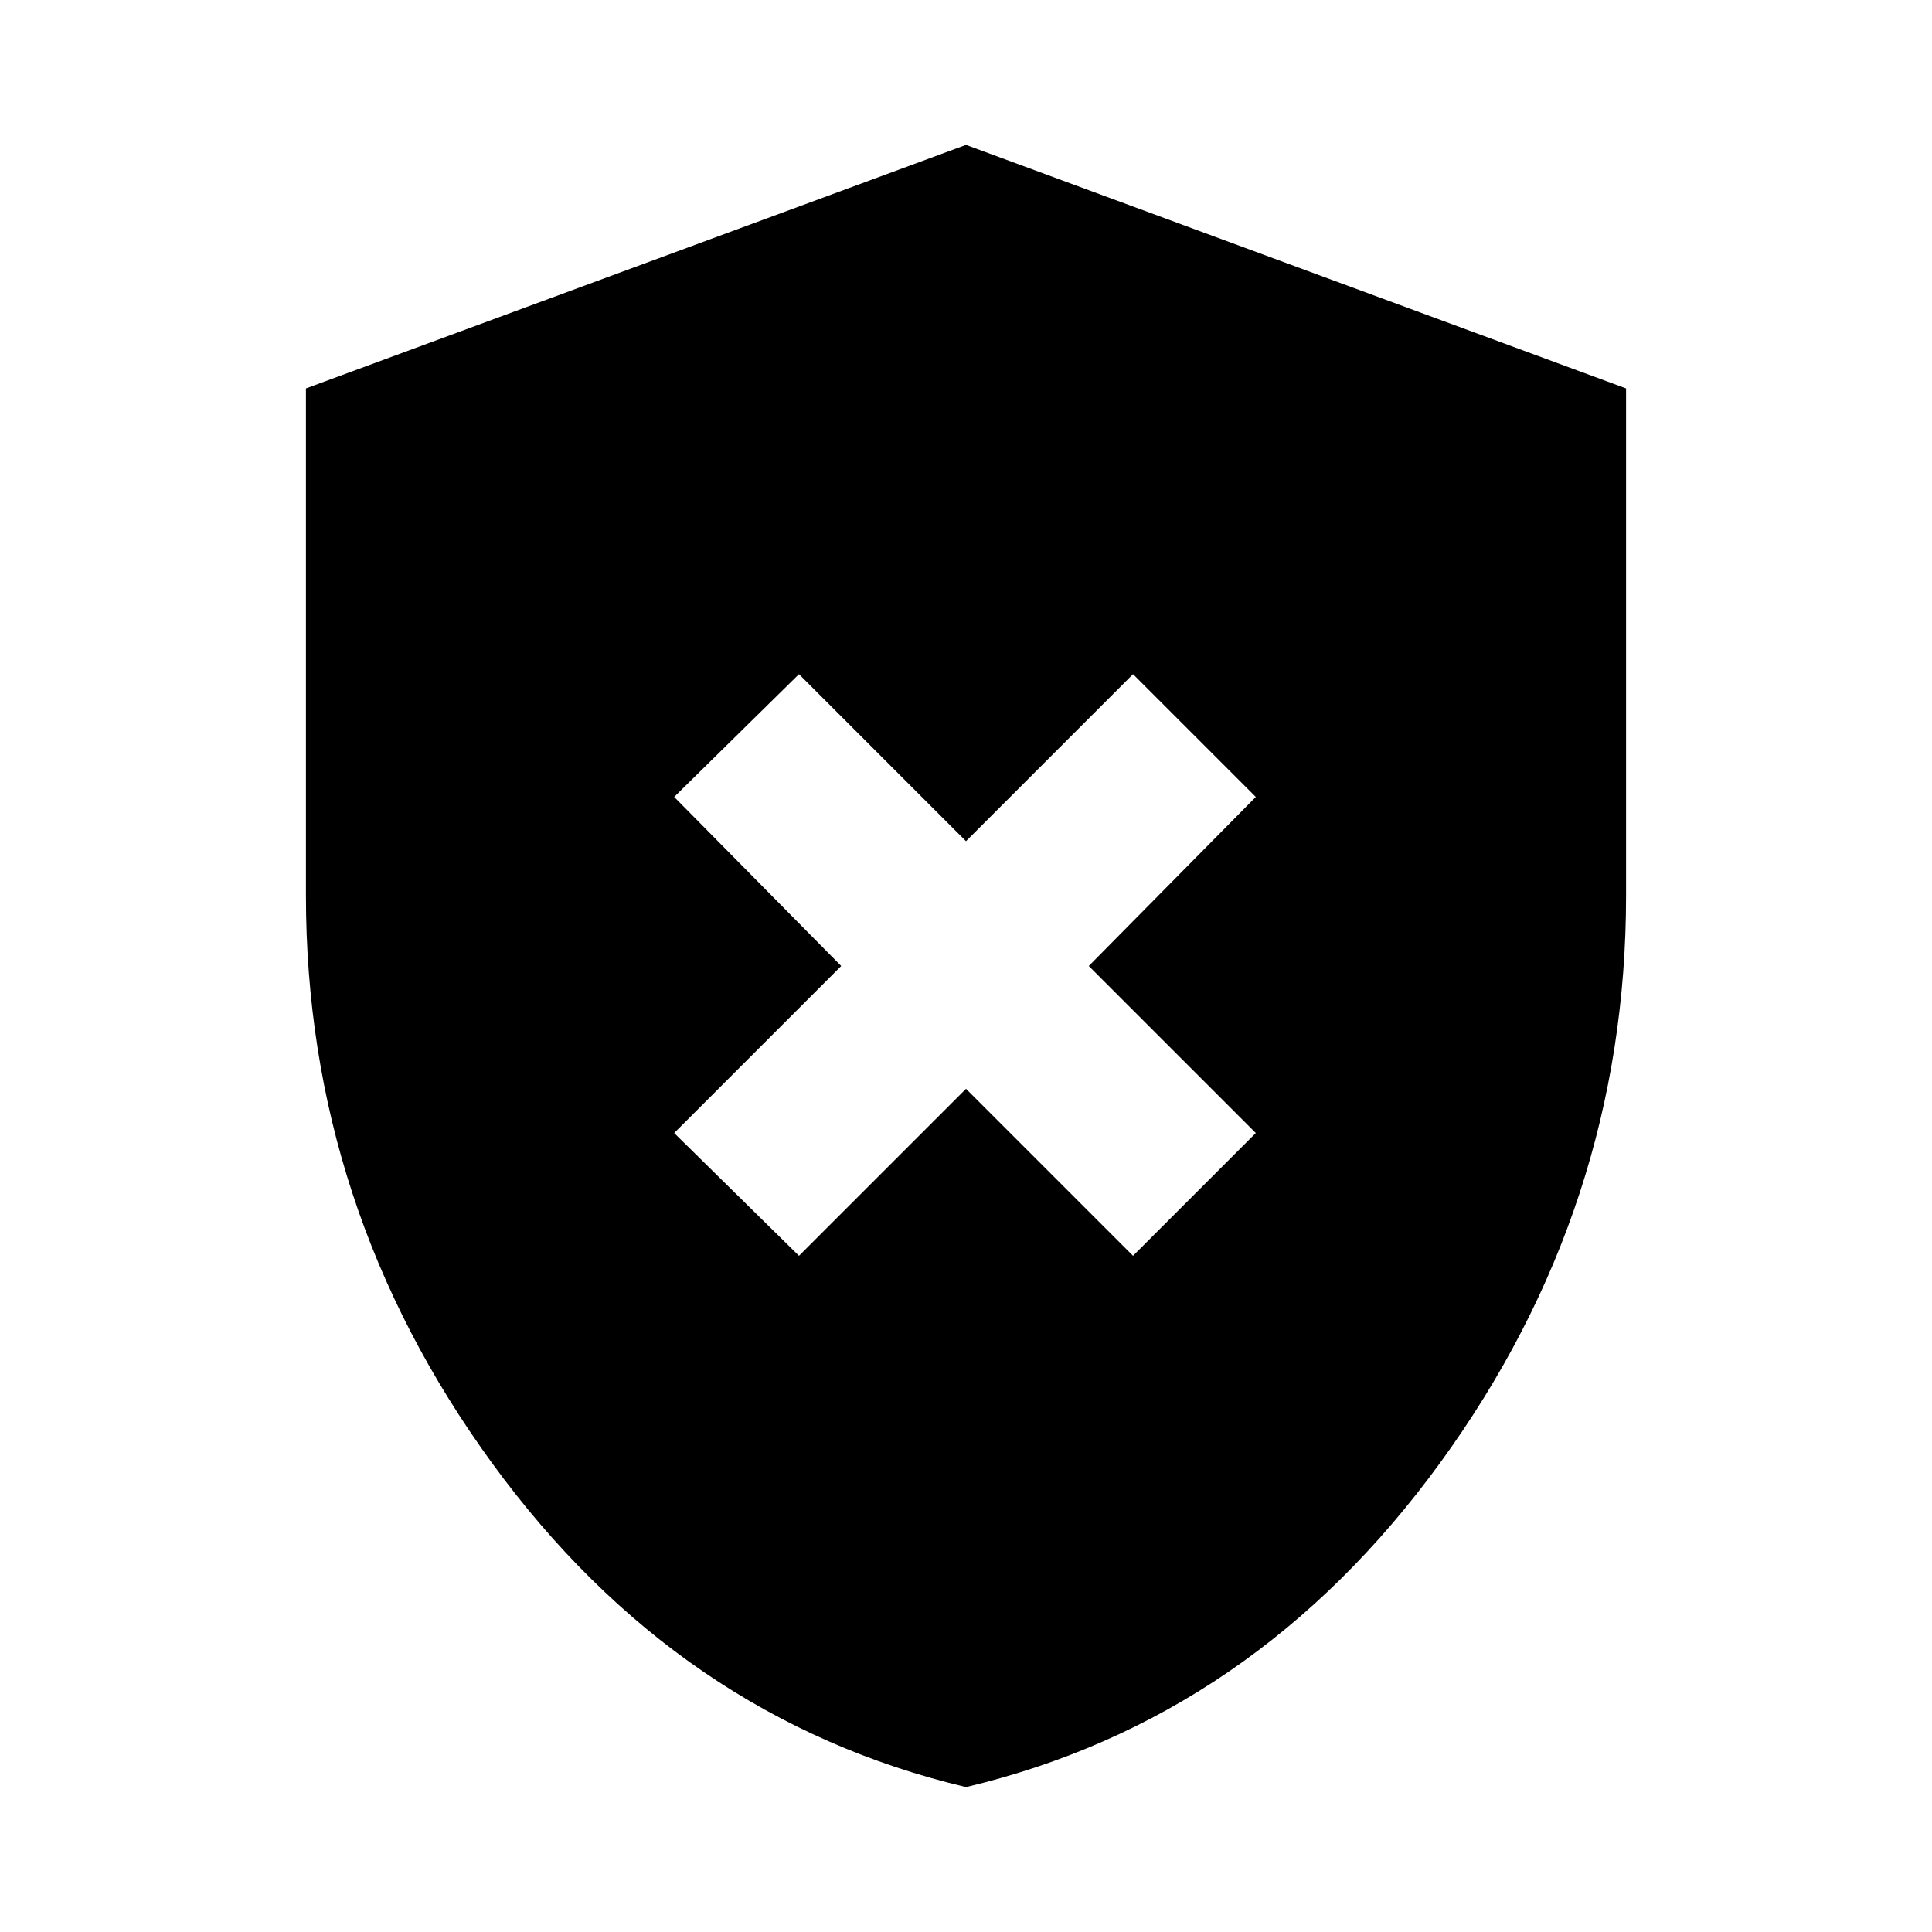<svg xmlns="http://www.w3.org/2000/svg" viewBox="0 0 20 20"><path d="M8.271 13 10 11.271 11.729 13 13 11.729 11.271 10 13 8.25l-1.271-1.271L10 8.708 8.271 6.979 6.979 8.25 8.708 10l-1.729 1.729ZM10 18.5q-2.979-.708-4.906-3.354Q3.167 12.5 3.167 9.271v-5.25L10 1.5l6.833 2.521v5.25q0 3.229-1.927 5.875T10 18.5Z"/></svg>
